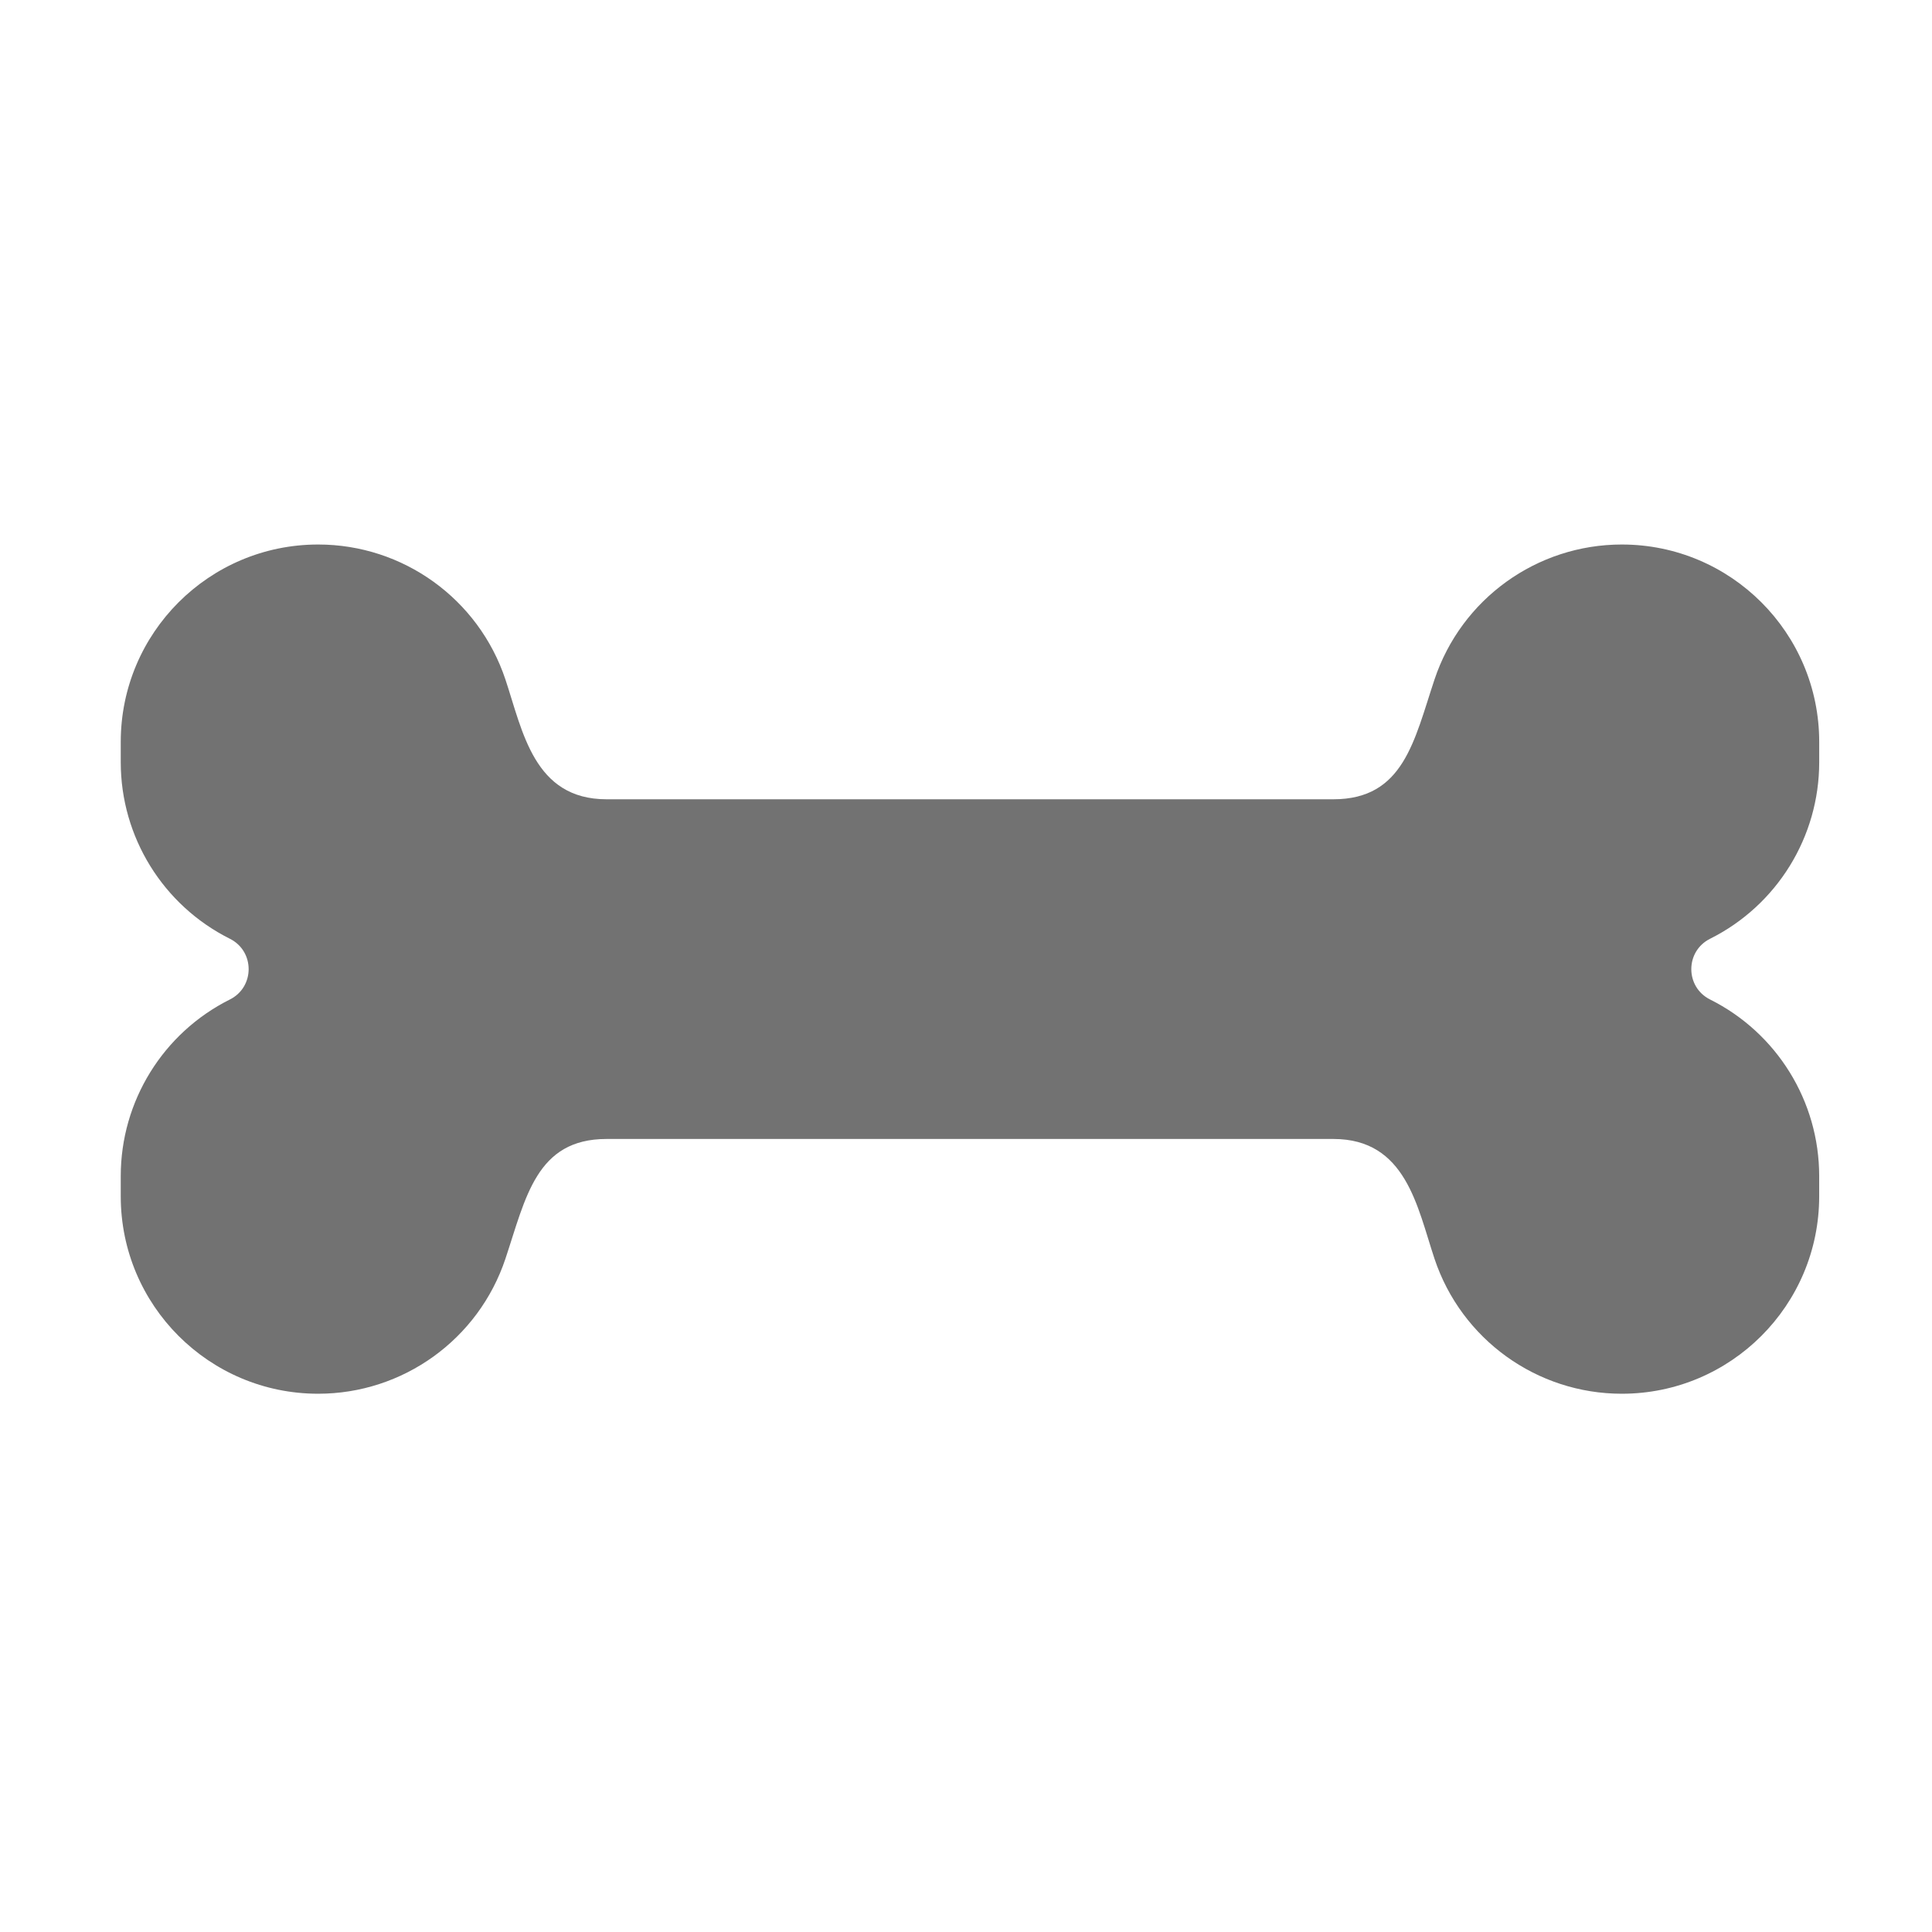 ﻿<?xml version='1.0' encoding='UTF-8'?>
<svg viewBox="-2 -4.799 32 32" xmlns="http://www.w3.org/2000/svg">
  <g transform="matrix(0.999, 0, 0, 0.999, 0, 0)">
    <g transform="matrix(0.044, 0, 0, 0.044, 0, 0)">
      <path d="M598.88, 244.56C624.08, 231.96 640, 206.2 640, 178.03L640, 170.39C640, 129.3 606.7, 96 565.61, 96C533.59, 96 505.17, 116.49 495.04, 146.86C487.36, 169.89 483.44, 192 456.93, 192L183.06, 192C155.68, 192 151.48, 166.46 144.95, 146.86C134.83, 116.49 106.4, 96 74.39, 96C33.3, 96 0, 129.3 0, 170.39L0, 178.03C0, 206.2 15.92, 231.96 41.12, 244.56C50.55, 249.27 50.55, 262.73 41.12, 267.44C15.92, 280.04 0, 305.8 0, 333.97L0, 341.61C0, 382.7 33.3, 416 74.38, 416C106.4, 416 134.82, 395.51 144.95, 365.14C152.63, 342.11 156.55, 320 183.06, 320L456.93, 320C484.31, 320 488.51, 345.54 495.04, 365.14C505.17, 395.51 533.6, 416 565.61, 416C606.69, 416 639.99, 382.7 639.99, 341.61L639.99, 333.97C639.99, 305.79 624.07, 280.04 598.87, 267.44C589.45, 262.73 589.45, 249.27 598.88, 244.56z" fill="#727272" fill-opacity="1" class="Black" />
    </g>
  </g>
</svg>